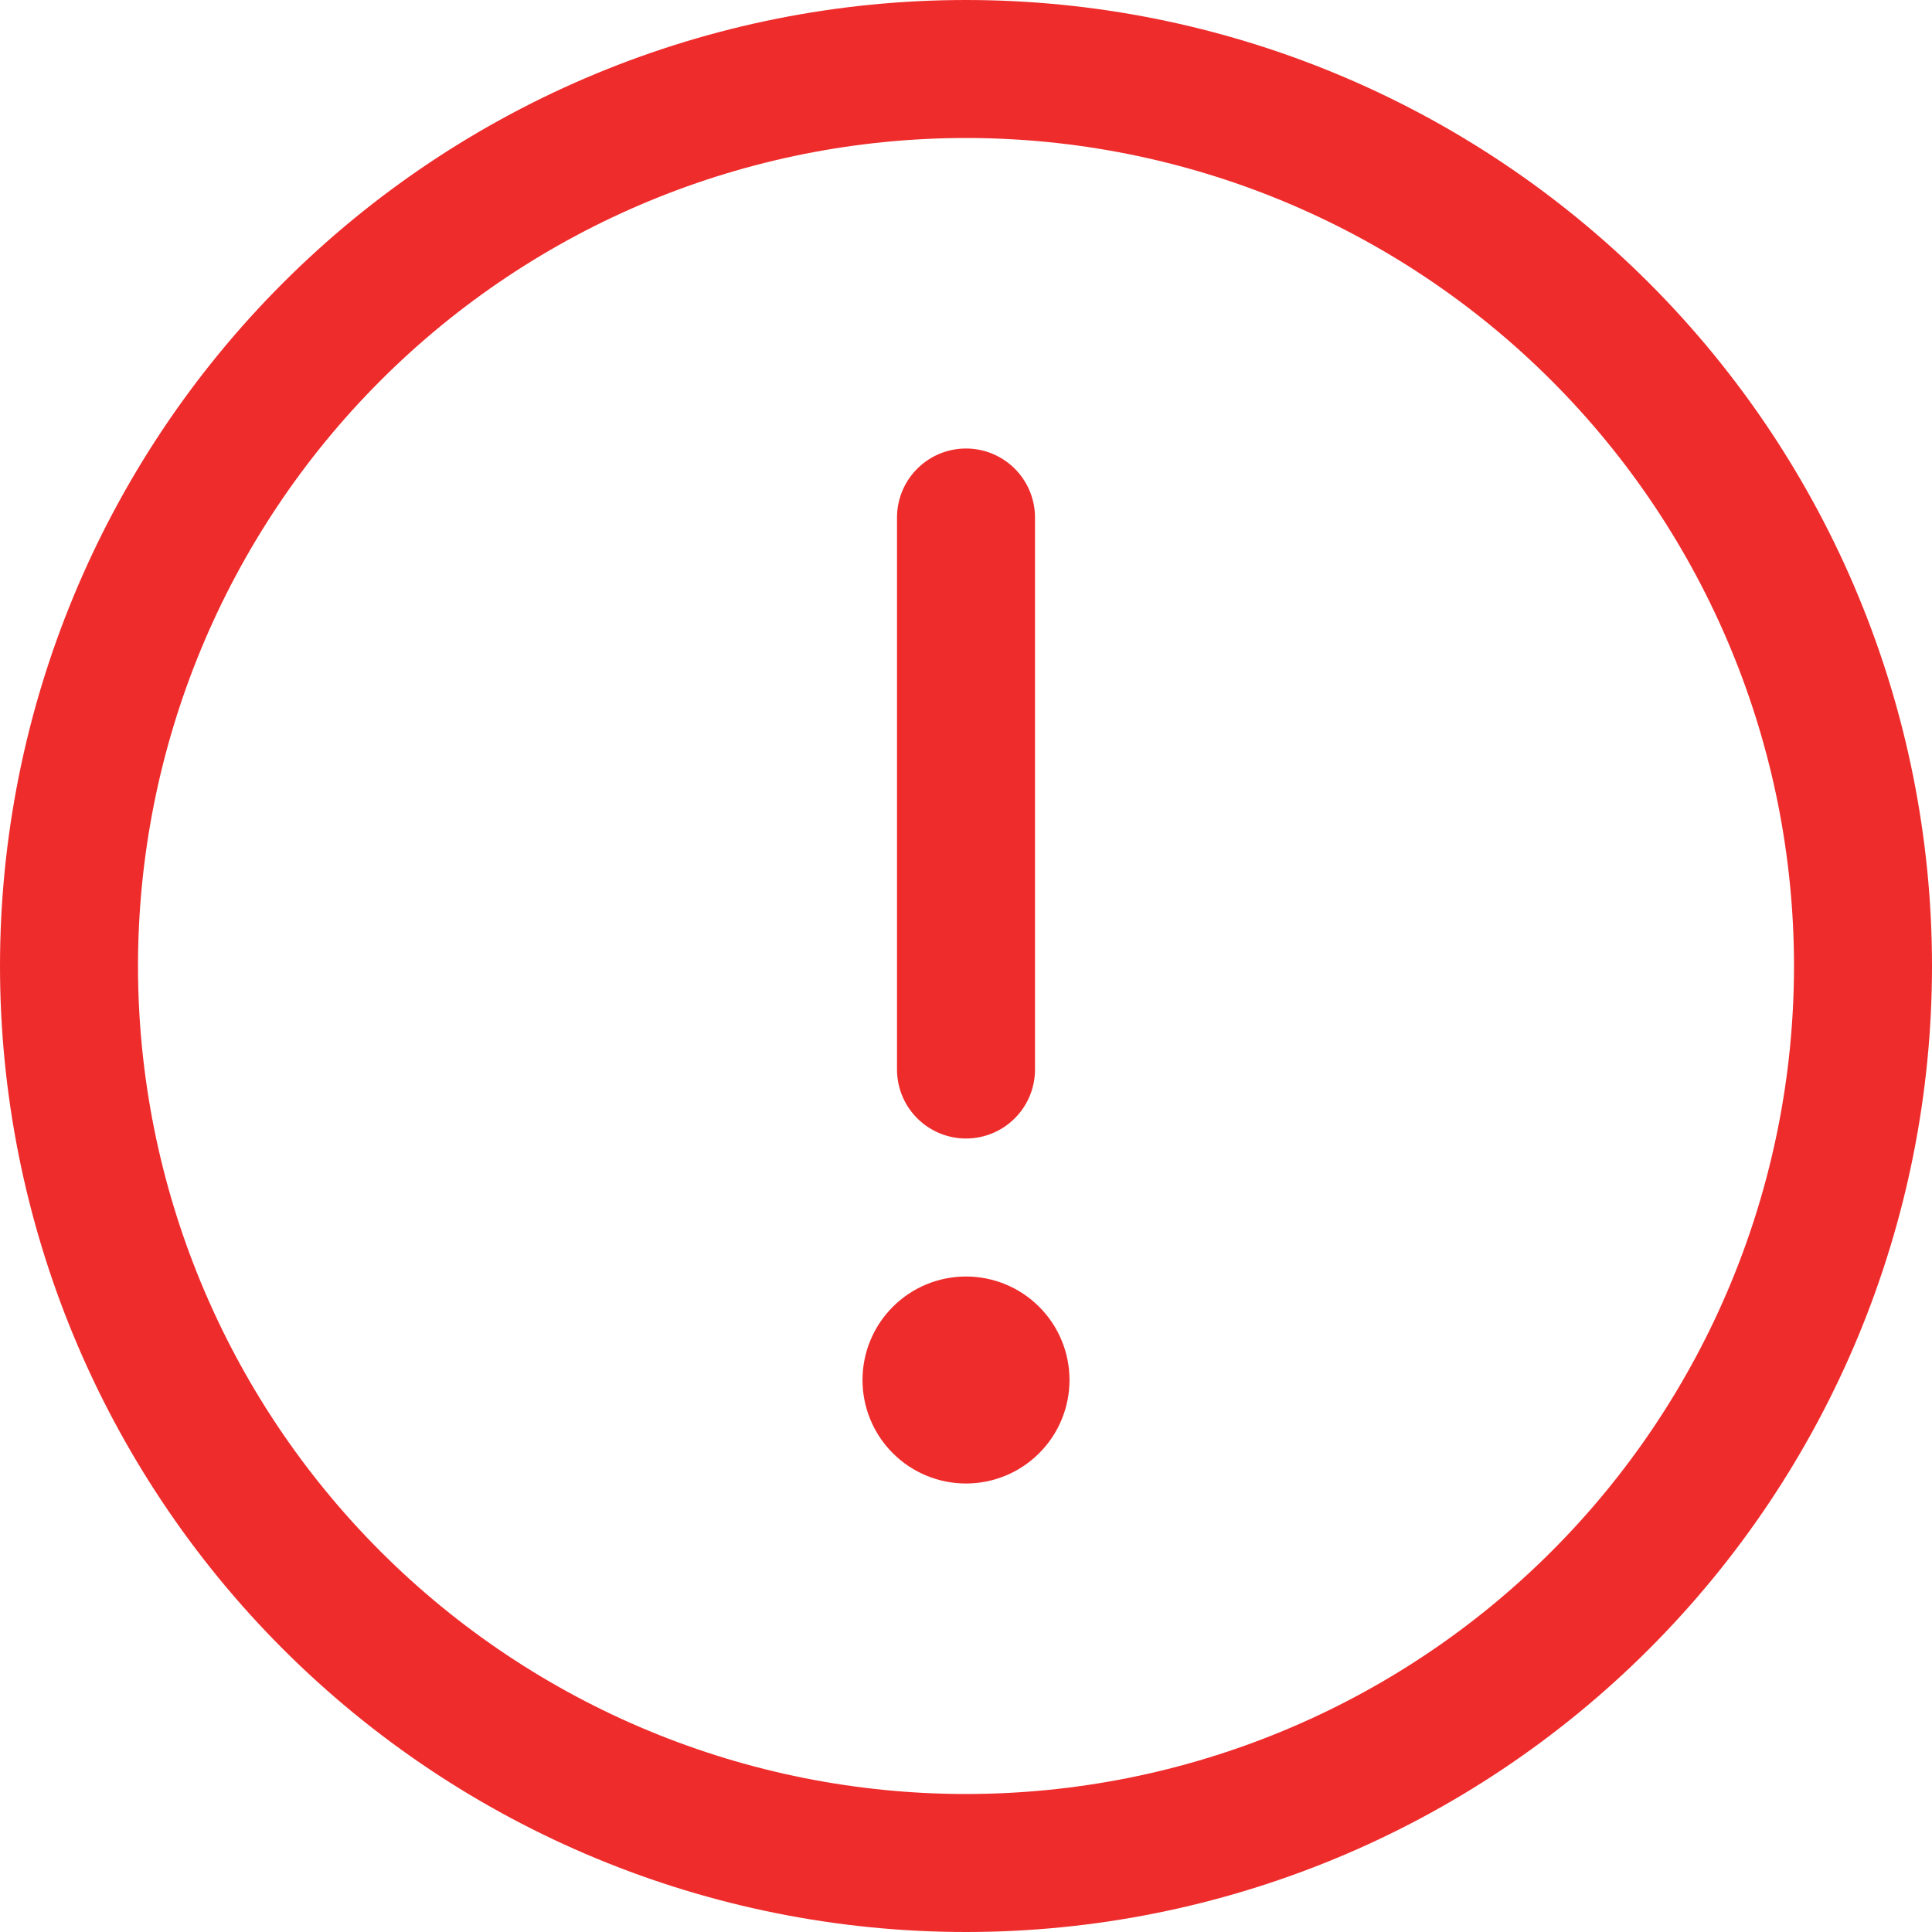 <svg width="28" height="28" viewBox="0 0 28 28" fill="none" xmlns="http://www.w3.org/2000/svg">
<path d="M14 15.5V7.5M27 14C27 17.448 25.63 20.754 23.192 23.192C20.754 25.63 17.448 27 14 27C10.552 27 7.246 25.63 4.808 23.192C2.37 20.754 1 17.448 1 14C1 10.552 2.37 7.246 4.808 4.808C7.246 2.37 10.552 1 14 1C17.448 1 20.754 2.37 23.192 4.808C25.63 7.246 27 10.552 27 14Z" stroke="#EF2C2C" stroke-width="2" stroke-linecap="round" stroke-linejoin="round"/>
<path d="M15 20C15 20.265 14.895 20.52 14.707 20.707C14.52 20.895 14.265 21 14 21C13.735 21 13.48 20.895 13.293 20.707C13.105 20.52 13 20.265 13 20C13 19.735 13.105 19.48 13.293 19.293C13.48 19.105 13.735 19 14 19C14.265 19 14.52 19.105 14.707 19.293C14.895 19.48 15 19.735 15 20Z" fill="#EF2C2C" stroke="#EF2C2C"/>
</svg>
